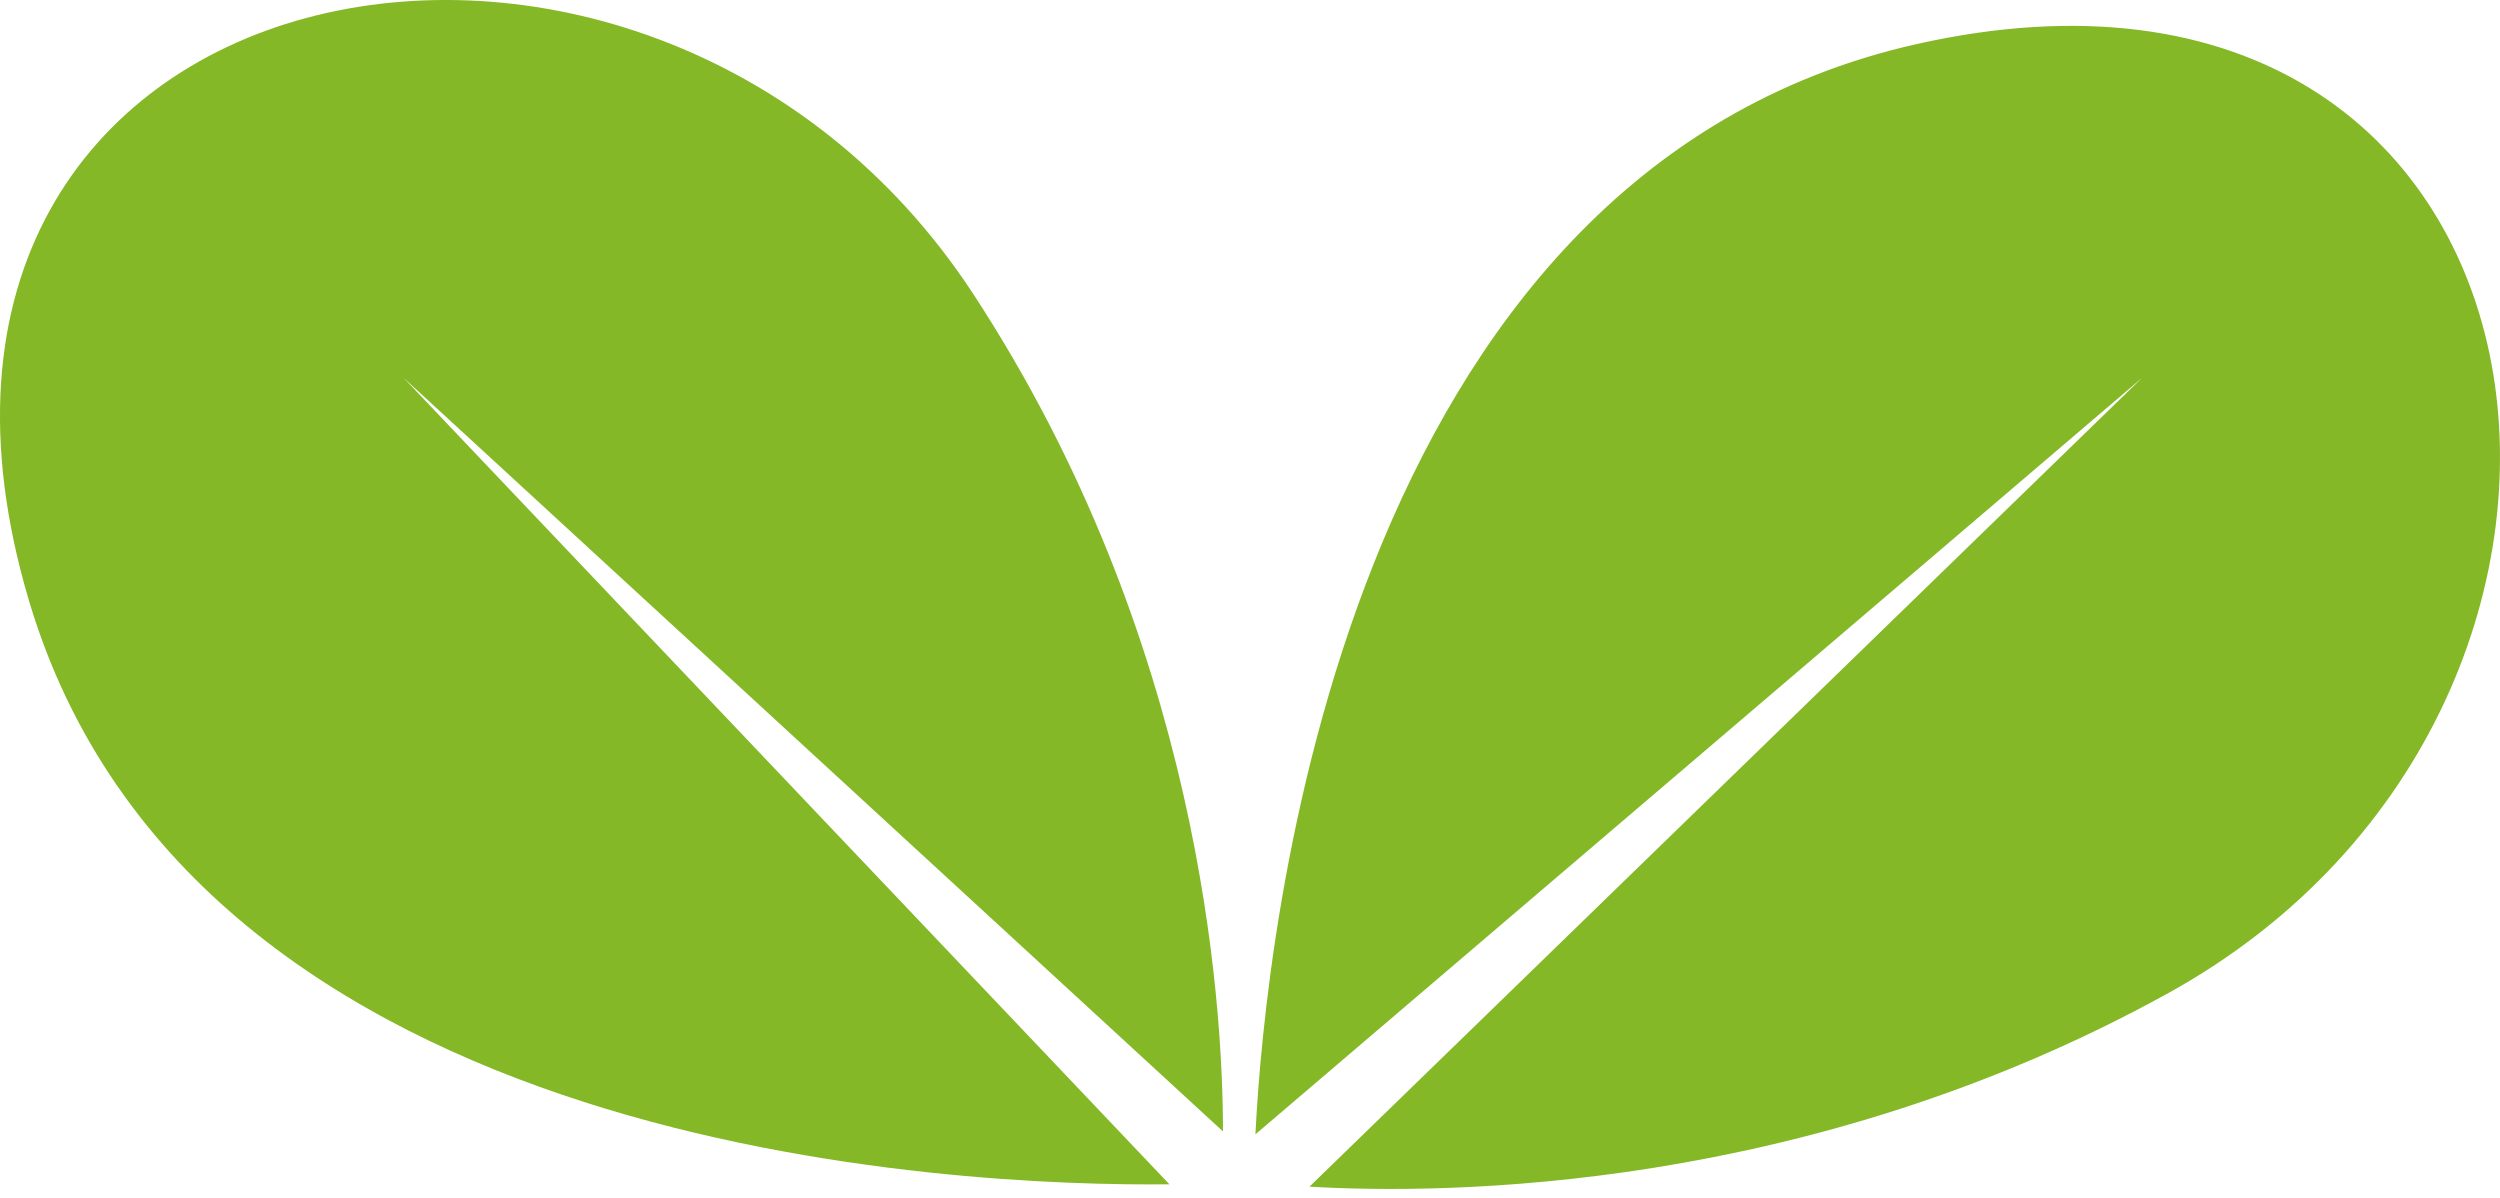 <svg xmlns="http://www.w3.org/2000/svg" width="48" height="23" viewBox="0 0 48 23"><path fill-rule="evenodd" clip-rule="evenodd" fill="#84B826" d="M36.805.845c-11.057 2.48-12.51 17.119-12.701 20.934l17.023-14.524-15.985 15.529c2.599.152 9.553.118 16.494-3.719 10.134-5.603 7.904-21.076-4.831-18.22zm-18.119 4.798c-6.303-9.628-21.813-6.463-18.127 5.899 3.18 10.662 17.904 11.239 21.894 11.197l-14.703-15.484 15.731 14.468c0-2.513-.439-9.424-4.795-16.08z"/></svg>